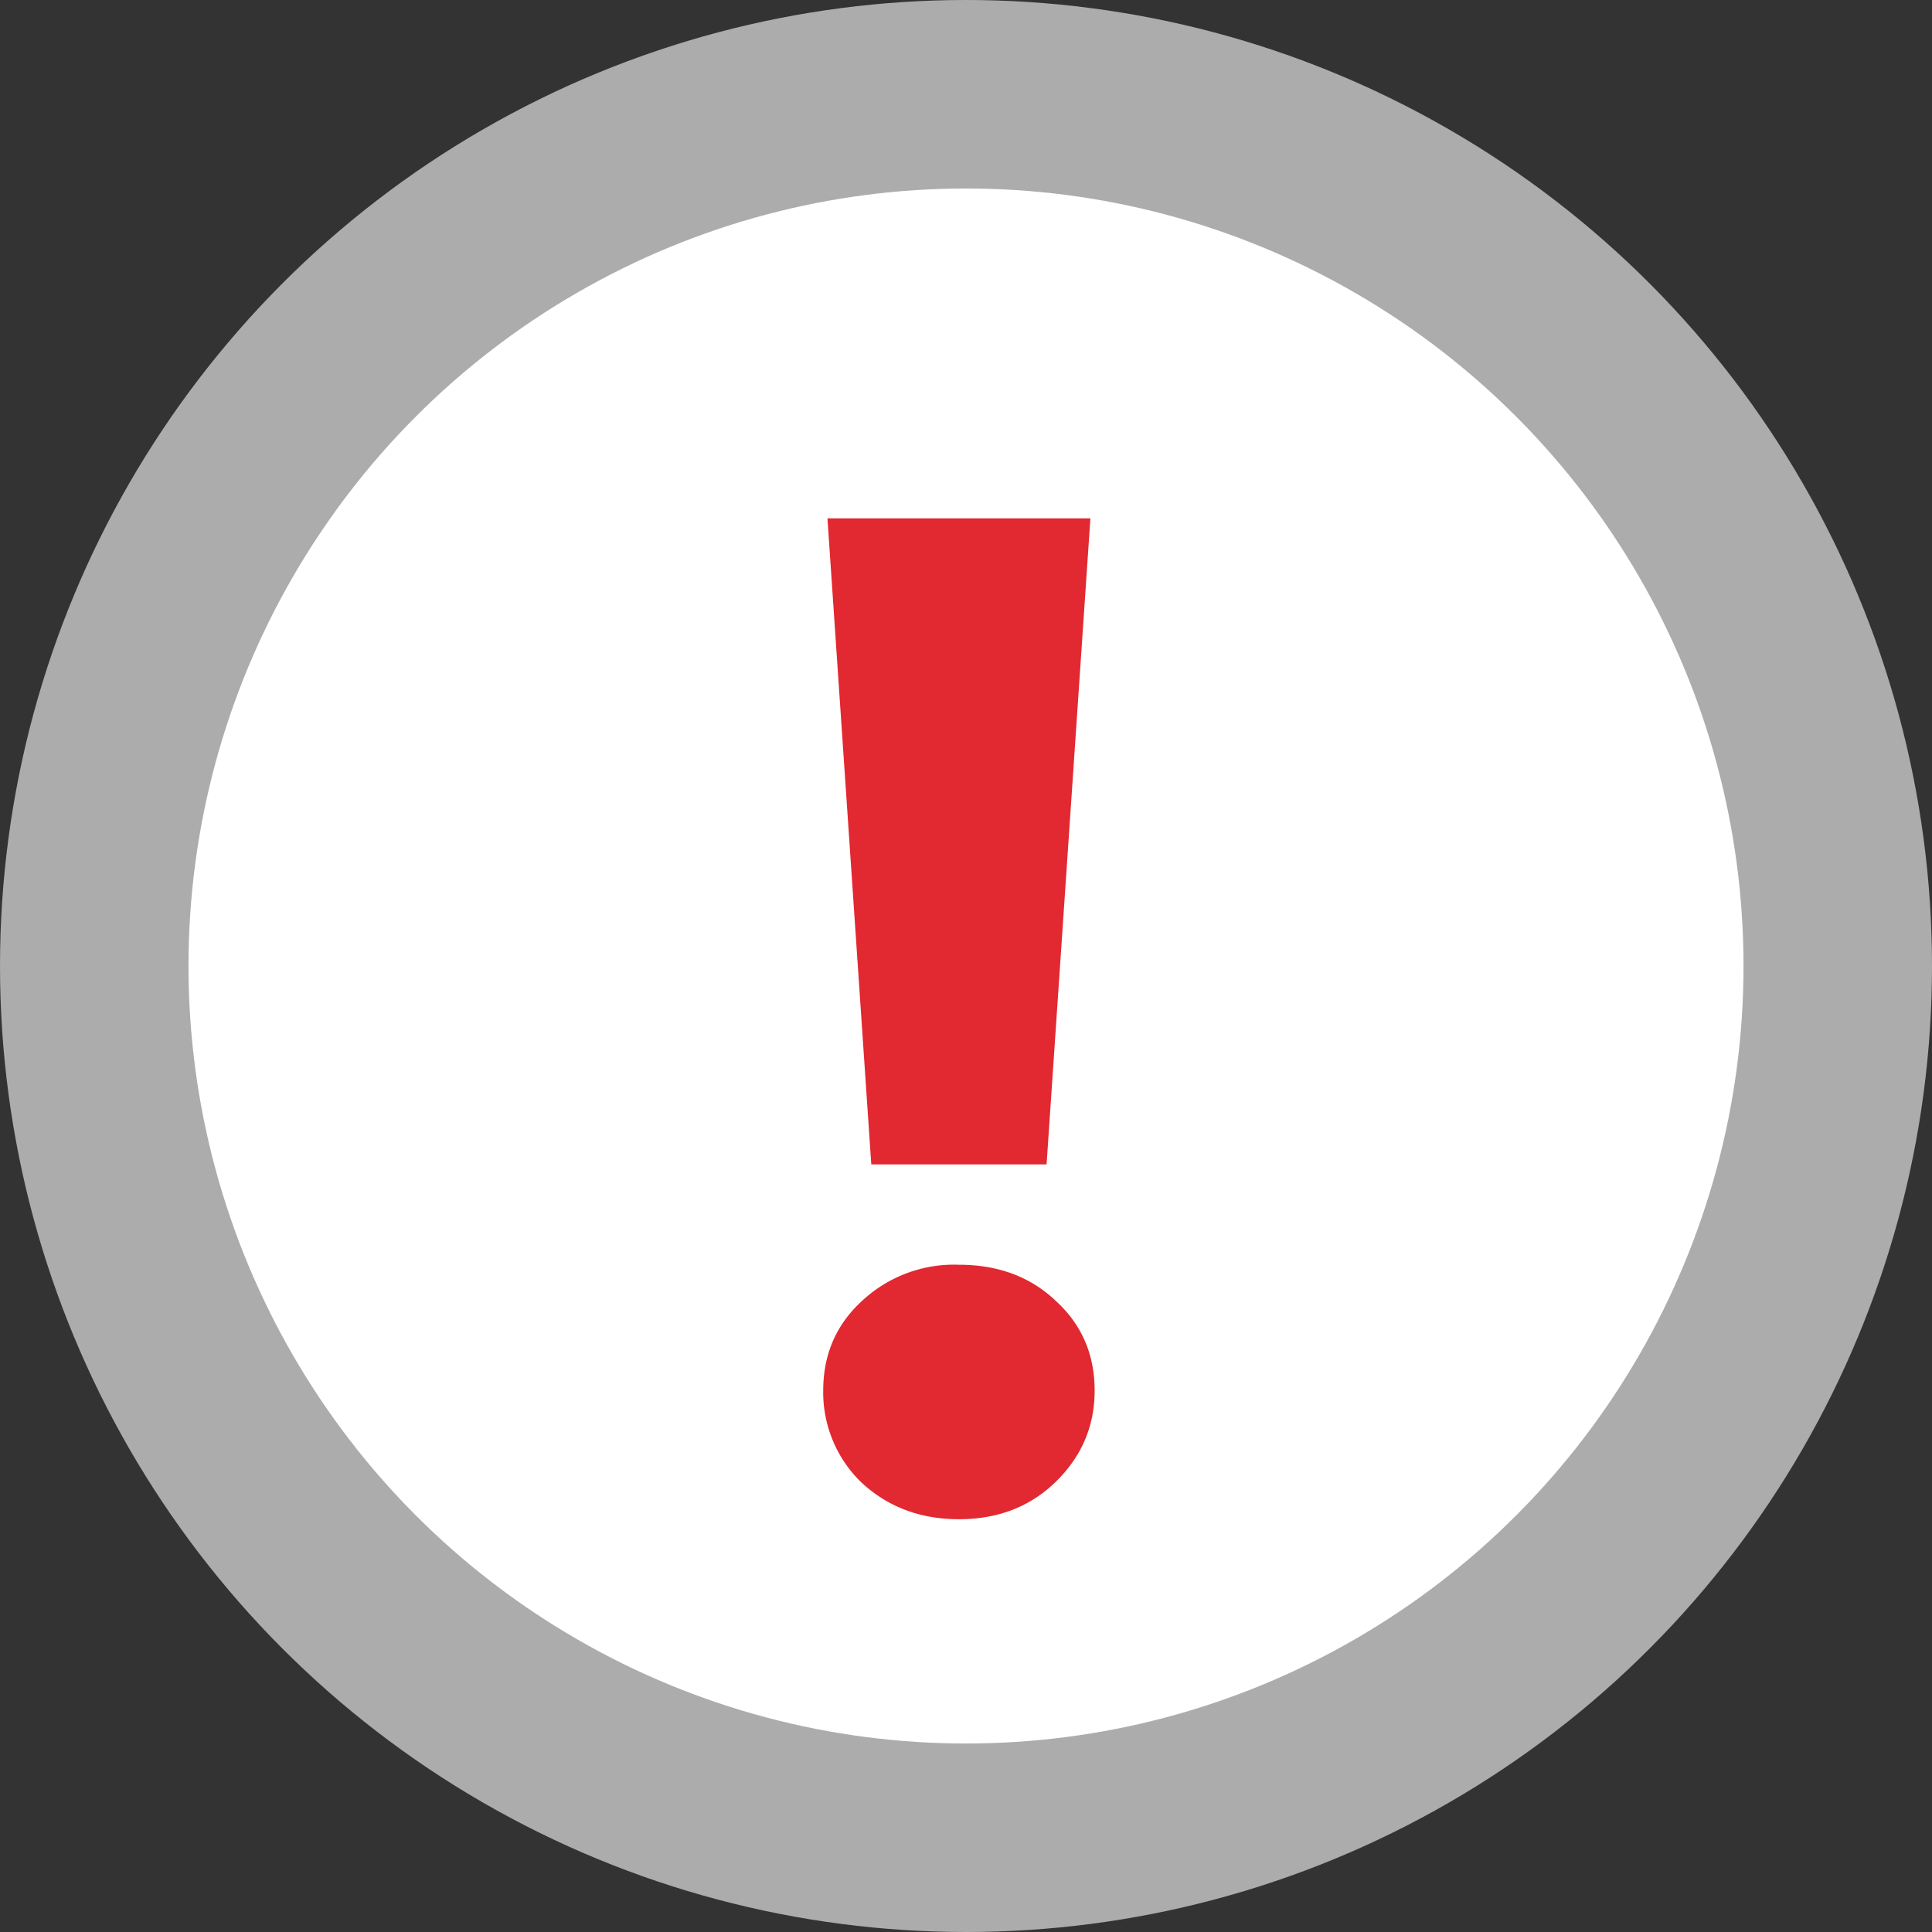 <svg fill="none" xmlns="http://www.w3.org/2000/svg" viewBox="0 0 41 41" width="41px" height="41px"><rect x="0" y="0" width="41" height="41" fill="#333333" stroke="none"/><circle cx="20.5" cy="20.5" r="20.5" fill="#fff" fill-opacity=".59"/><circle cx="20.5" cy="20.5" r="16.5" fill="#fff"/><path d="M17.56 11h5.58l-.93 13.71h-3.72L17.56 11zm2.79 21.24c-.82 0-1.51-.26-2.07-.78a2.66 2.66 0 01-.81-1.95c0-.76.27-1.39.81-1.89a2.86 2.86 0 012.07-.78c.84 0 1.53.26 2.07.78.54.5.81 1.13.81 1.89s-.28 1.41-.84 1.95c-.54.52-1.22.78-2.04.78z" fill="#E22830"/></svg>